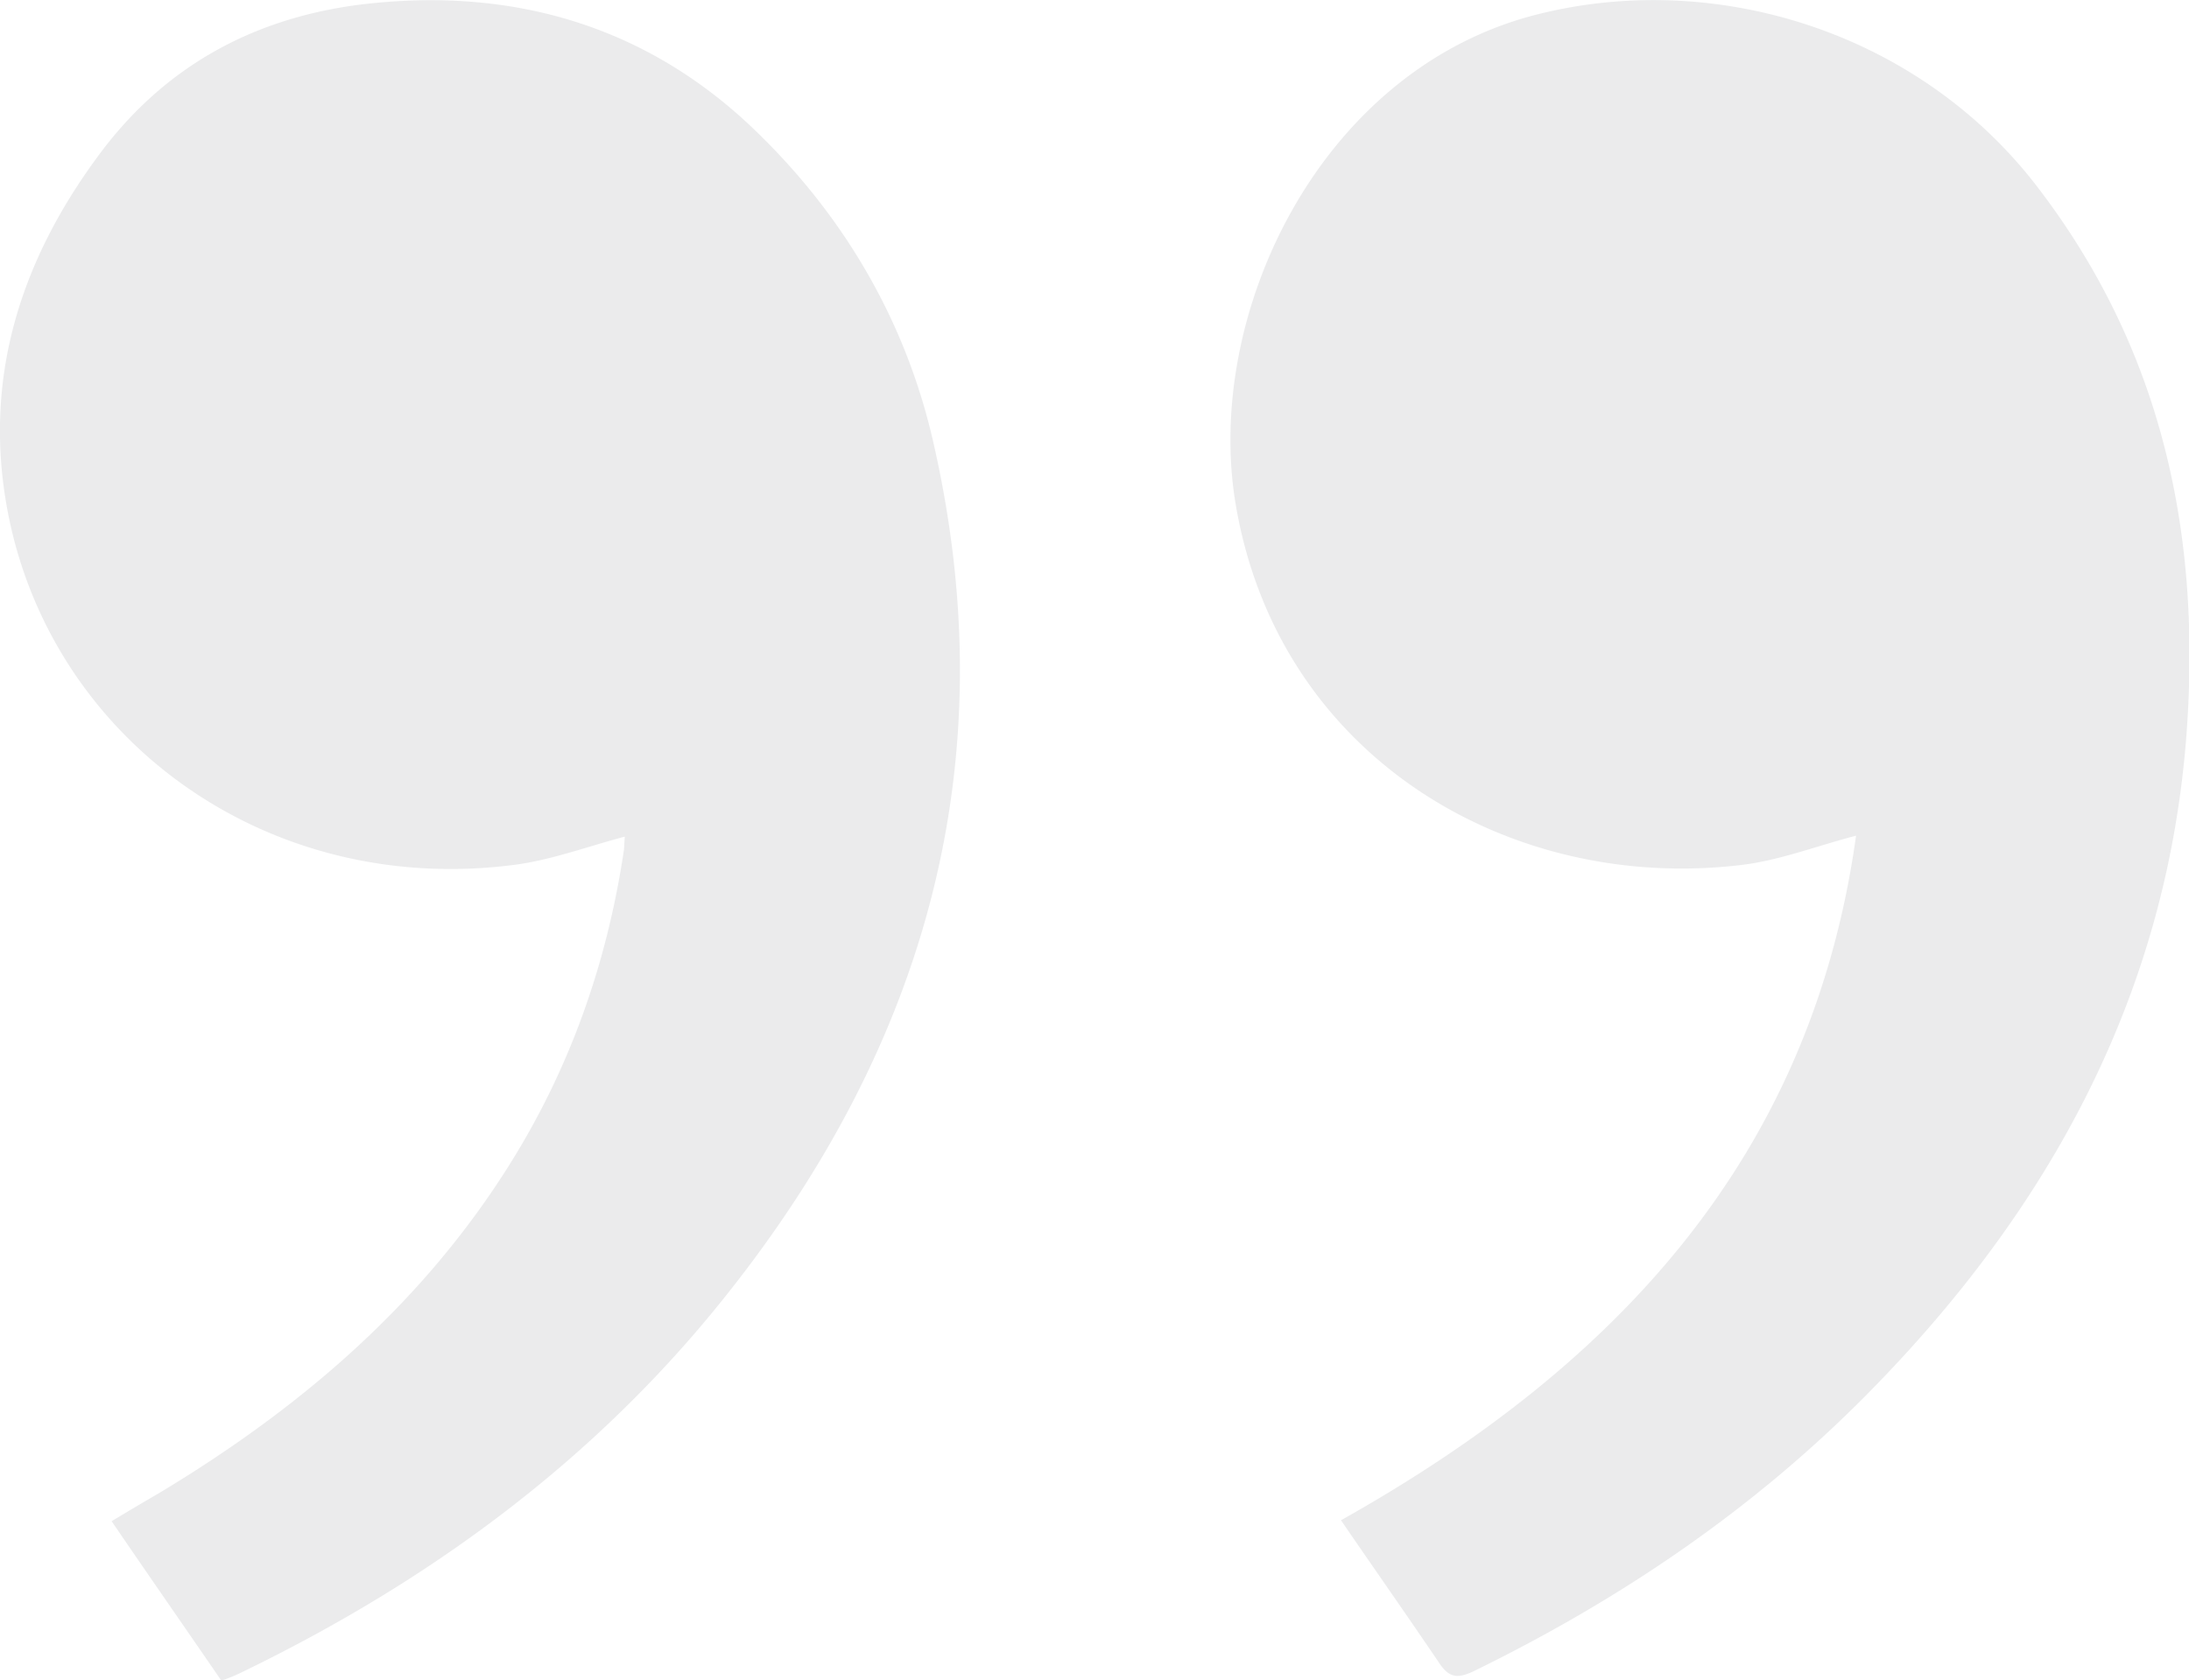 <svg width="99" height="76" fill="none" xmlns="http://www.w3.org/2000/svg"><g opacity=".1" clip-path="url(#clip0_40_888)" fill="#303642"><path d="M60.647 68.767c12.41-6.96 21.273-16.395 23.295-30.966-1.772.461-3.44 1.111-5.15 1.32-10.512 1.28-20.96-4.884-22.9-16.268C54.412 14.215 59.73 3.06 69.615.629c8.134-2.013 17.226.902 22.524 7.82 5.63 7.338 7.403 15.64 6.757 24.635-.855 11.887-6.215 21.636-14.432 29.96-5.193 5.262-11.22 9.33-17.831 12.558-.751.356-1.127.272-1.585-.44-1.419-2.097-2.878-4.173-4.4-6.395zM28.259 37.843c-1.731.46-3.358 1.069-5.005 1.278-11.158 1.447-20.918-5.64-22.9-15.954-1.167-6.08.605-11.49 4.234-16.312C7.716 2.705 11.992.587 17.06.125c6.444-.607 12.242 1.154 16.976 5.661 4.046 3.858 6.882 8.617 8.154 14.131 3.337 14.466-.27 27.297-9.385 38.723-5.943 7.464-13.472 12.957-22.002 17.066a6.96 6.96 0 01-.792.315c-1.627-2.37-3.275-4.739-4.964-7.212.772-.462 1.439-.86 2.127-1.258 6.278-3.774 11.763-8.408 15.746-14.676 2.815-4.424 4.526-9.246 5.297-14.425.021-.21.021-.419.042-.608z"/></g><defs><clipPath id="clip0_40_888"><path fill="#fff" d="M0 0h99v76H0z"/></clipPath></defs></svg>